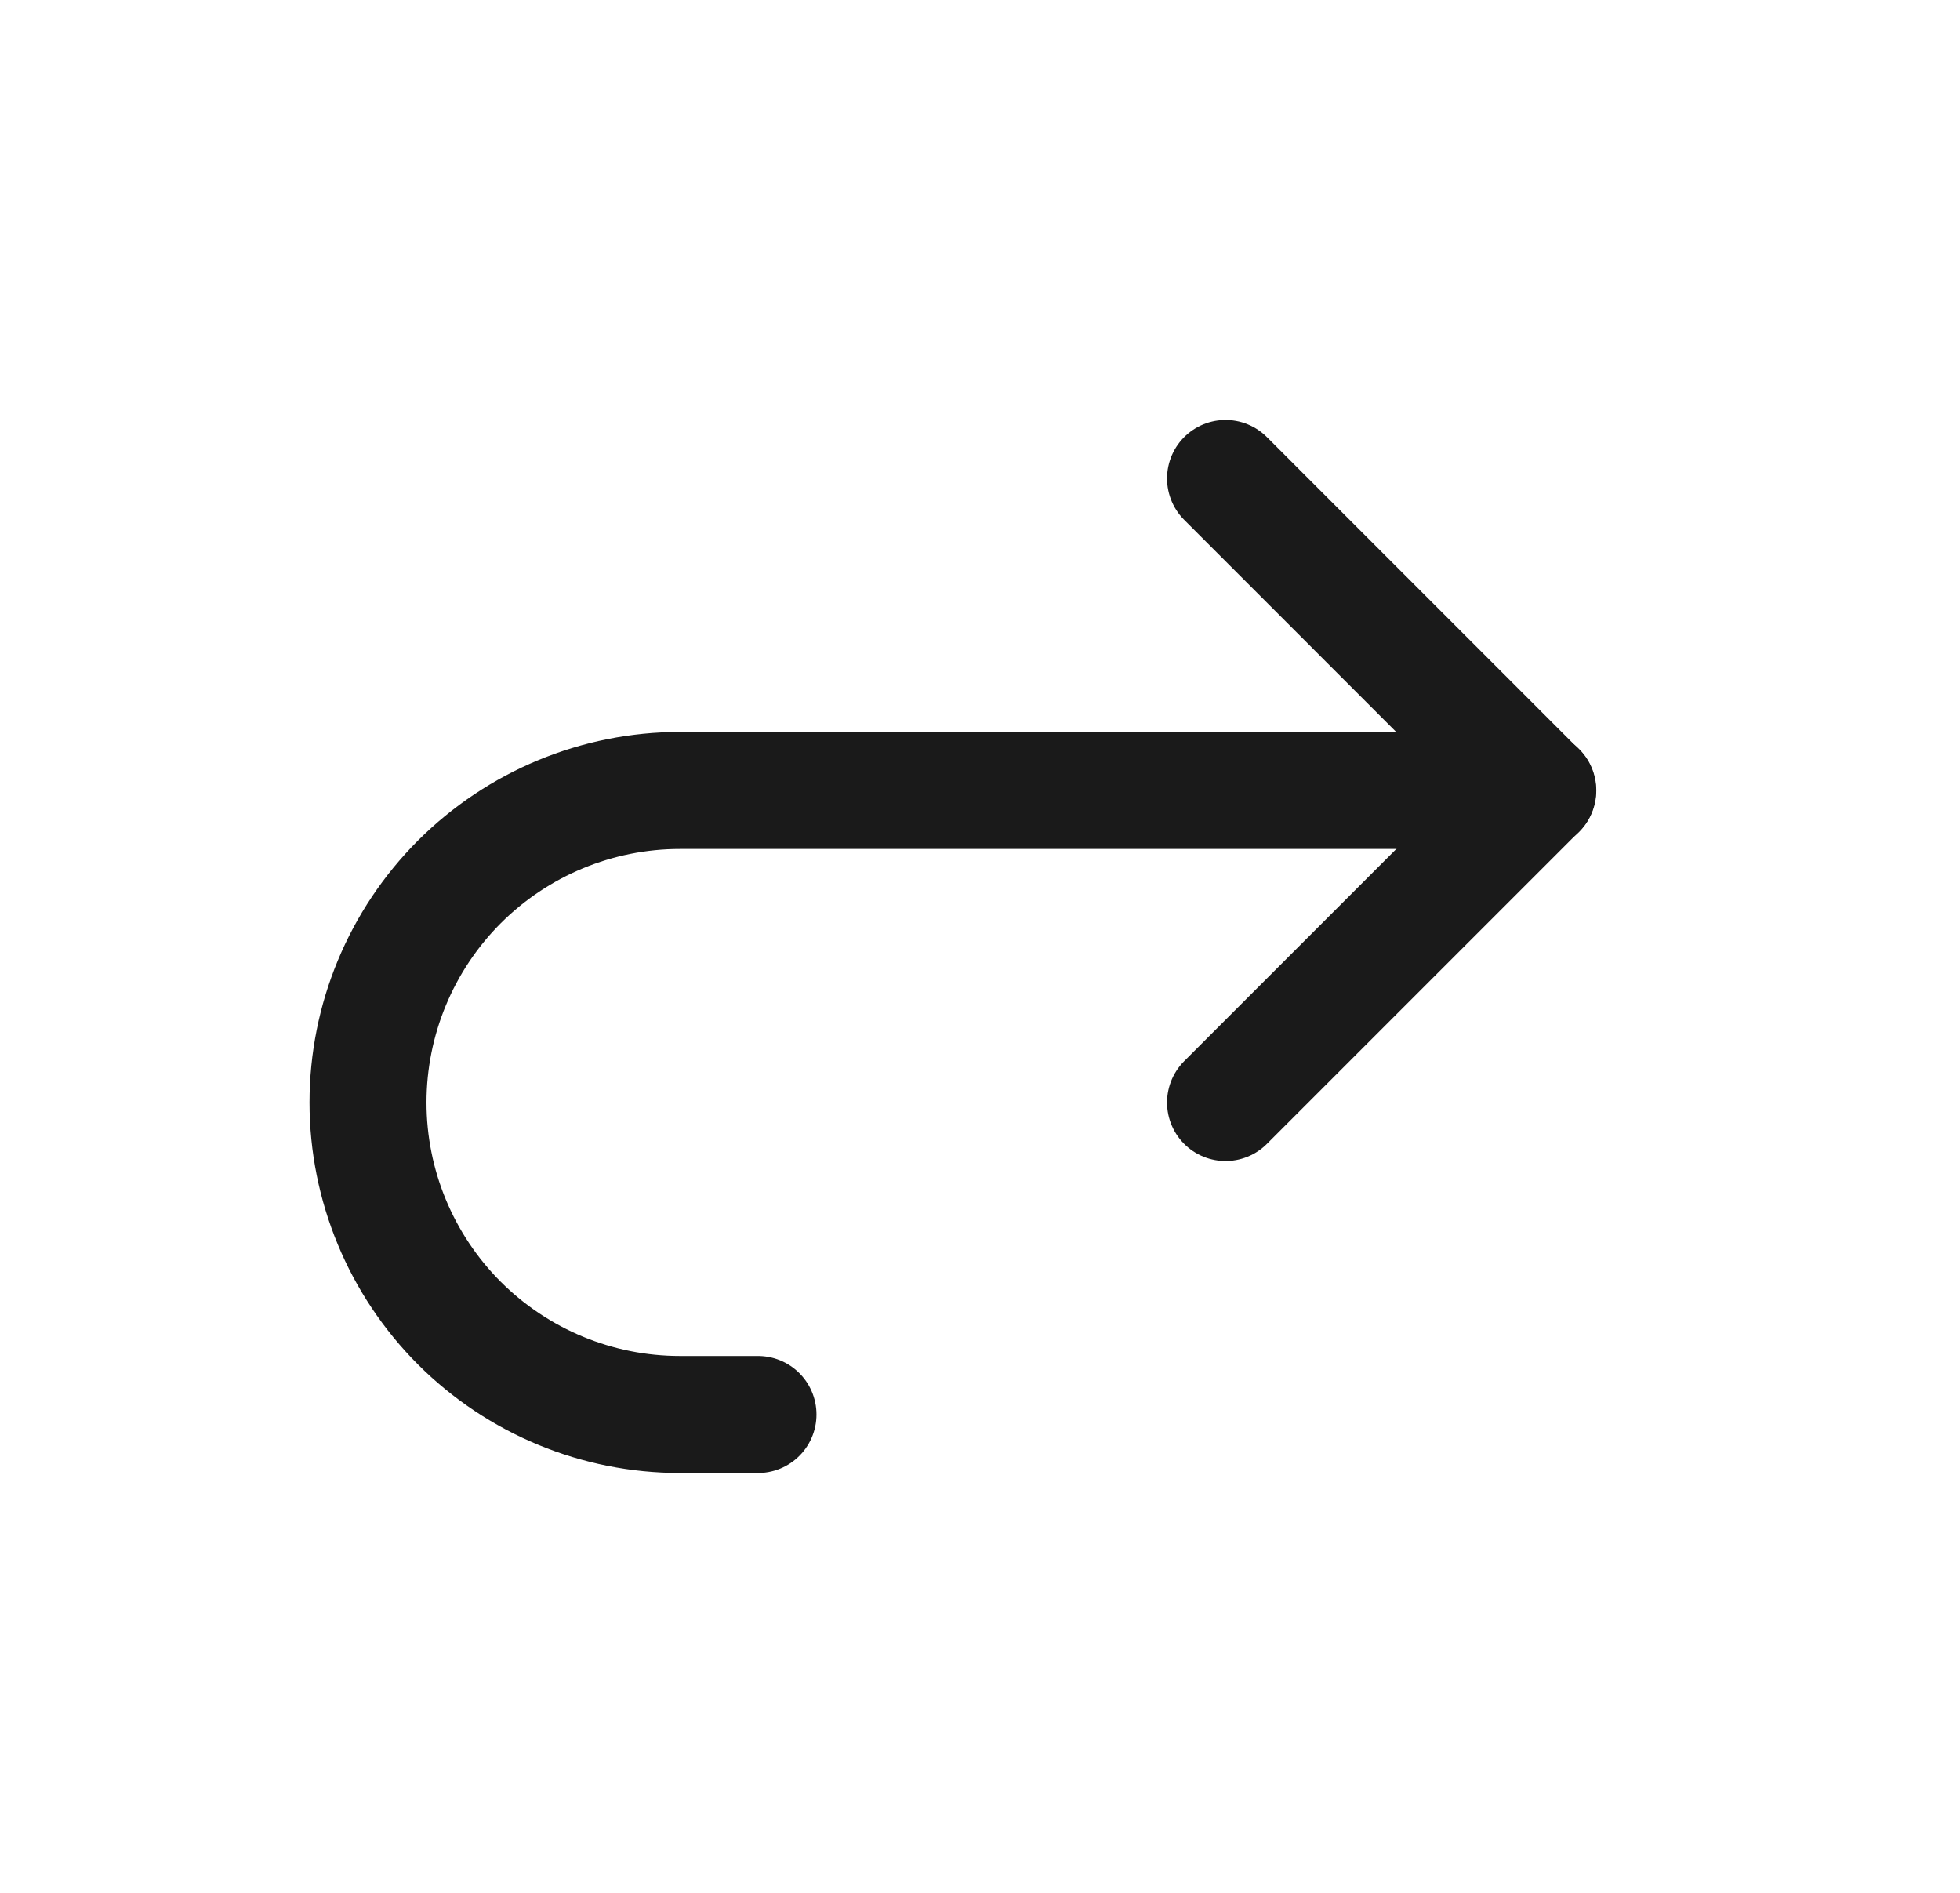 <svg width="29" height="28" viewBox="0 0 29 28" fill="none" xmlns="http://www.w3.org/2000/svg">
<g clip-path="url(#clip0_2256_10648)">
<path d="M18.133 16.309L22.748 11.694L18.133 7.078" stroke="#1A1A1A" stroke-width="1.731" stroke-linecap="round" stroke-linejoin="round"/>
<path d="M22.753 11.693H10.061C8.837 11.693 7.663 12.18 6.797 13.045C5.932 13.911 5.445 15.085 5.445 16.309C5.445 17.533 5.932 18.707 6.797 19.573C7.663 20.438 8.837 20.924 10.061 20.924H11.215" stroke="#1A1A1A" stroke-width="1.731" stroke-linecap="round" stroke-linejoin="round"/>
</g>
<defs>
<clipPath id="clip0_2256_10648">
<rect width="27.693" height="27.693" fill="white" transform="translate(0.828 0.154)"/>
</clipPath>
</defs>
</svg>
